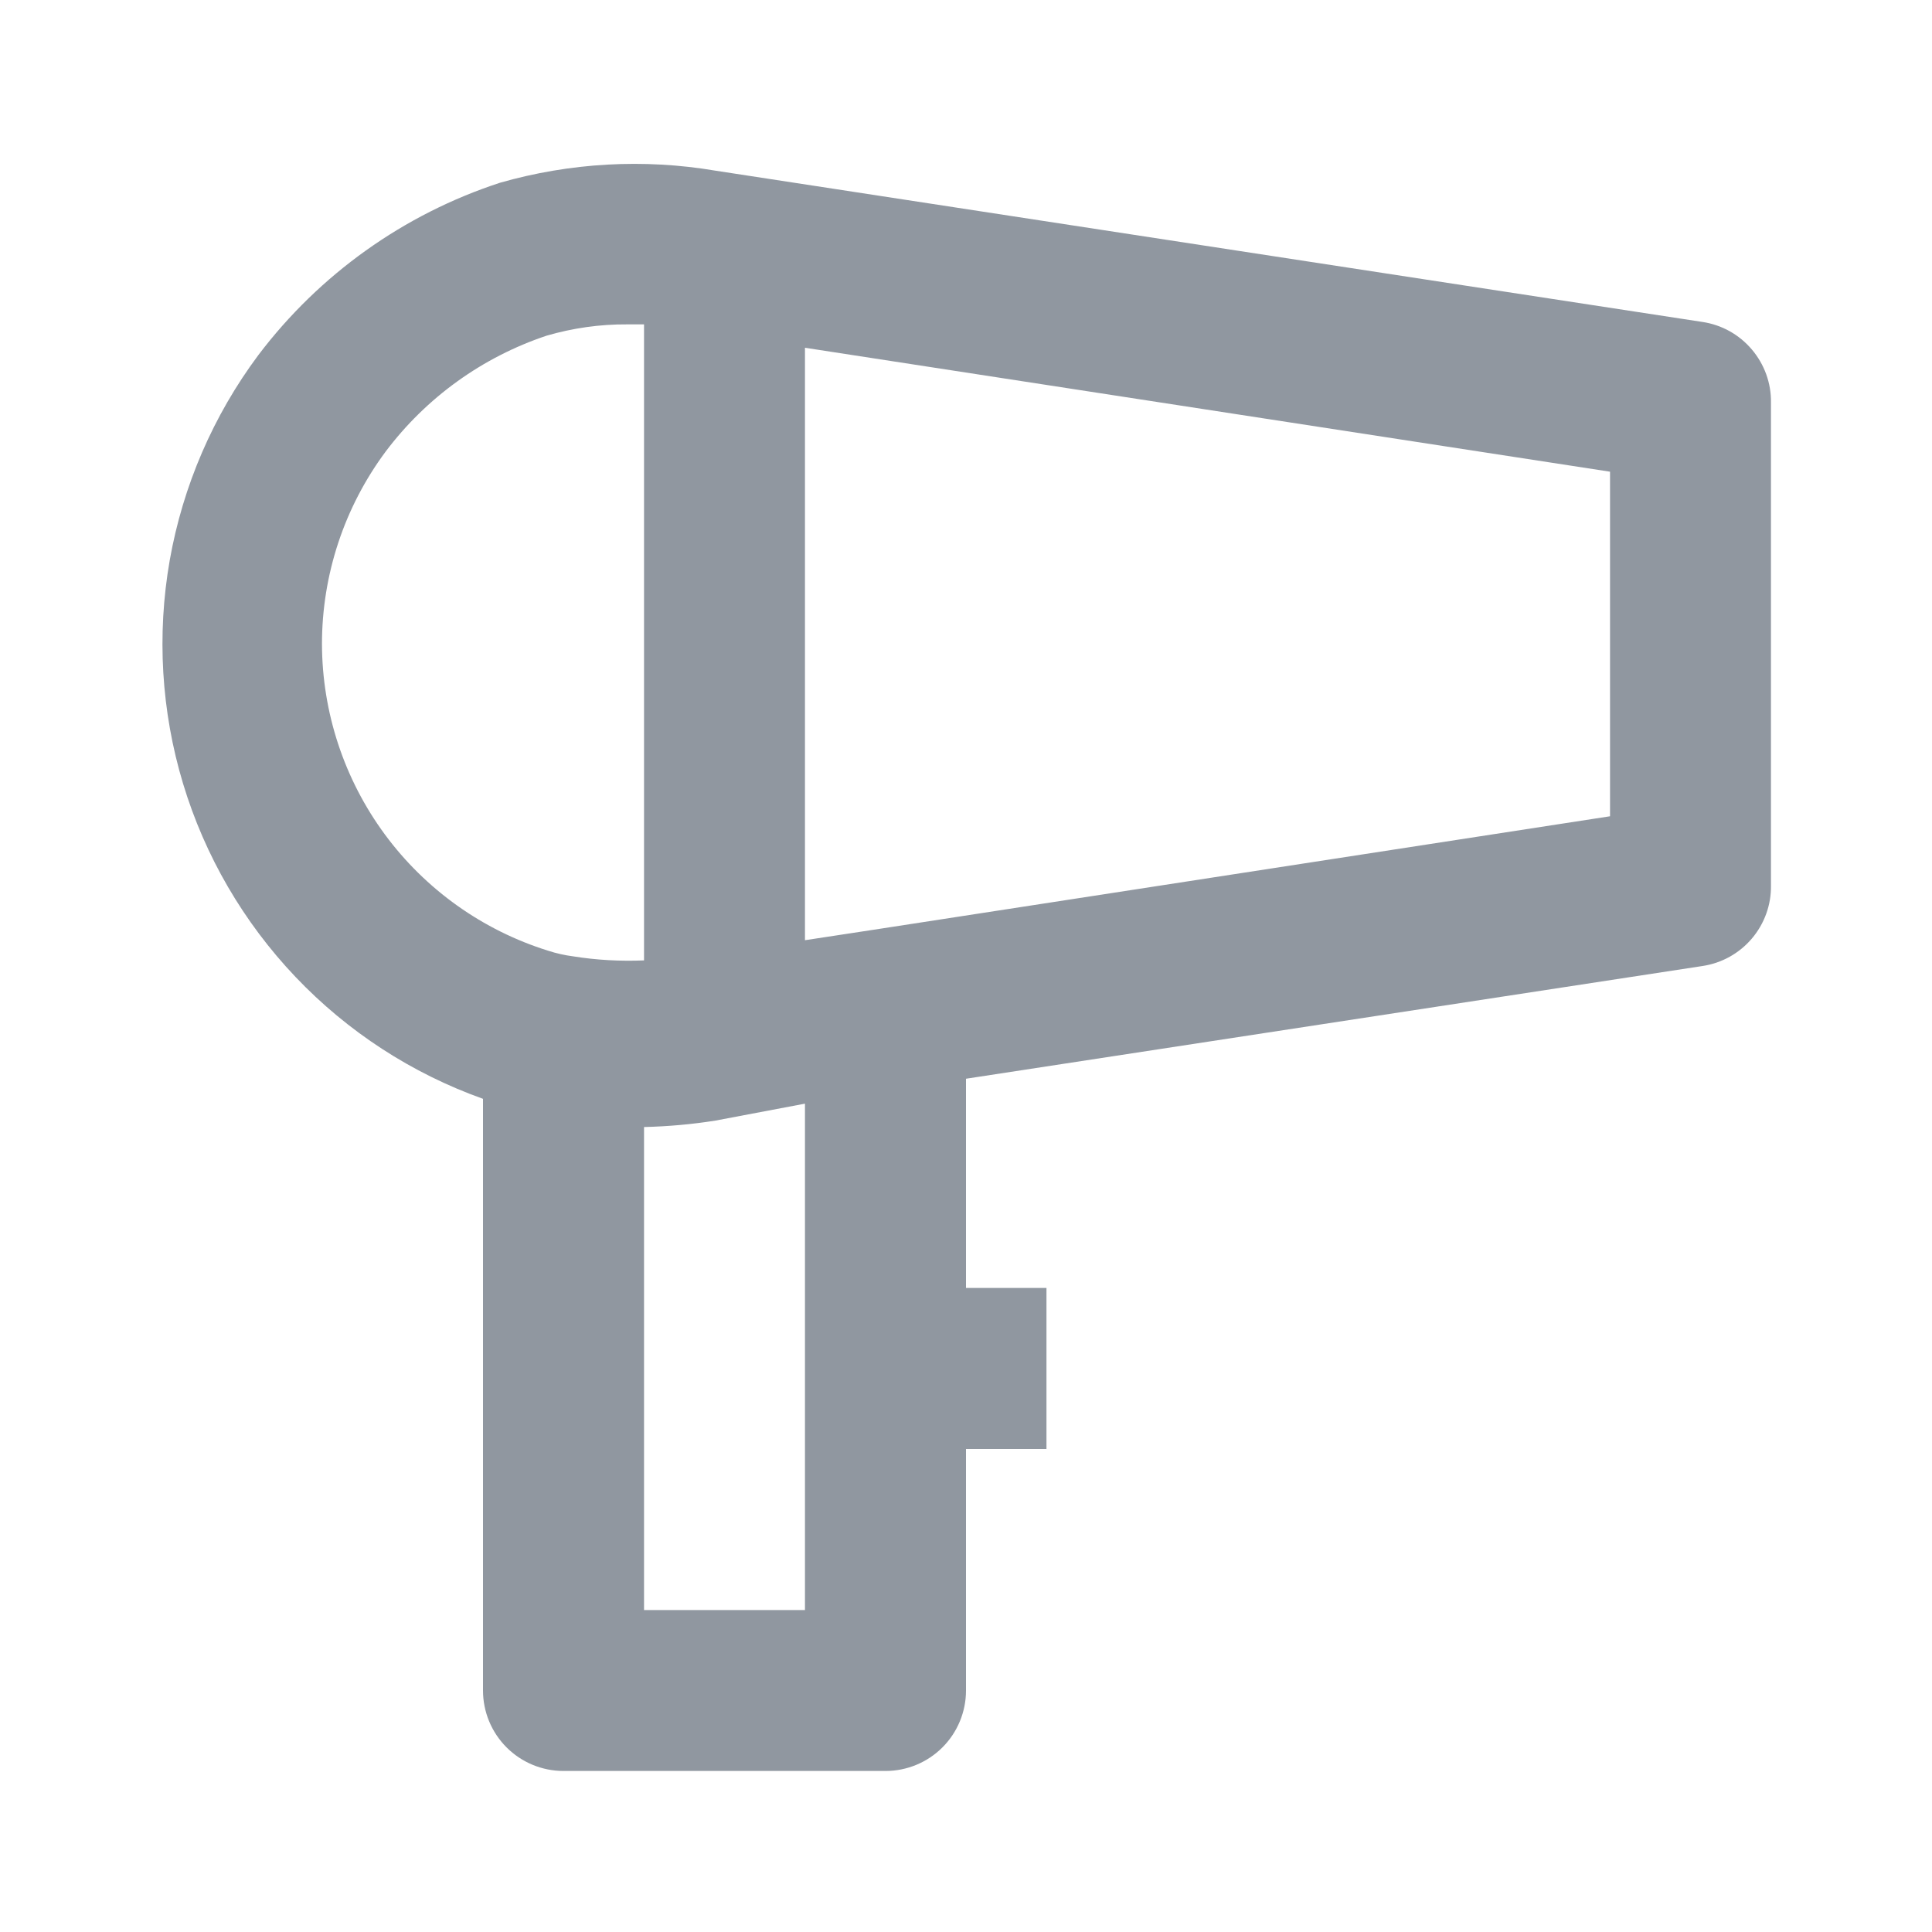 <svg width="20" height="20" viewBox="0 0 20 20" fill="none" xmlns="http://www.w3.org/2000/svg">
<g id="4632211_blow_dryer_electricals_hair_heater_icon 1">
<g id="Layer 2">
<path id="Vector" d="M17.625 3.333L7.408 1.767C6.664 1.641 5.901 1.684 5.175 1.892C4.179 2.218 3.307 2.84 2.675 3.675C2.207 4.302 1.893 5.03 1.757 5.8C1.622 6.571 1.669 7.363 1.895 8.112C2.121 8.861 2.52 9.546 3.059 10.113C3.598 10.68 4.263 11.112 5 11.375V17.5C5 17.721 5.088 17.933 5.244 18.089C5.4 18.245 5.612 18.333 5.833 18.333H9.167C9.388 18.333 9.6 18.245 9.756 18.089C9.912 17.933 10 17.721 10 17.5V15H10.833V13.333H10V11.167L17.625 10C17.824 9.97 18.005 9.869 18.135 9.716C18.265 9.563 18.336 9.368 18.333 9.167V4.167C18.336 3.966 18.265 3.771 18.135 3.618C18.005 3.464 17.824 3.363 17.625 3.333ZM3.333 6.667C3.333 5.949 3.564 5.251 3.992 4.675C4.413 4.115 4.994 3.697 5.658 3.475C5.929 3.396 6.21 3.356 6.492 3.358H6.667V9.942C6.421 9.952 6.176 9.939 5.933 9.9C5.846 9.889 5.759 9.869 5.675 9.842C4.998 9.631 4.405 9.209 3.984 8.638C3.563 8.067 3.335 7.376 3.333 6.667ZM8.333 16.667H6.667V11.667C6.915 11.661 7.163 11.639 7.408 11.6L8.333 11.425V16.667ZM16.667 8.45L9.042 9.625L8.333 9.733V3.6L16.667 4.883V8.45Z" fill="#9097A0"/>
</g>
</g>
</svg>

